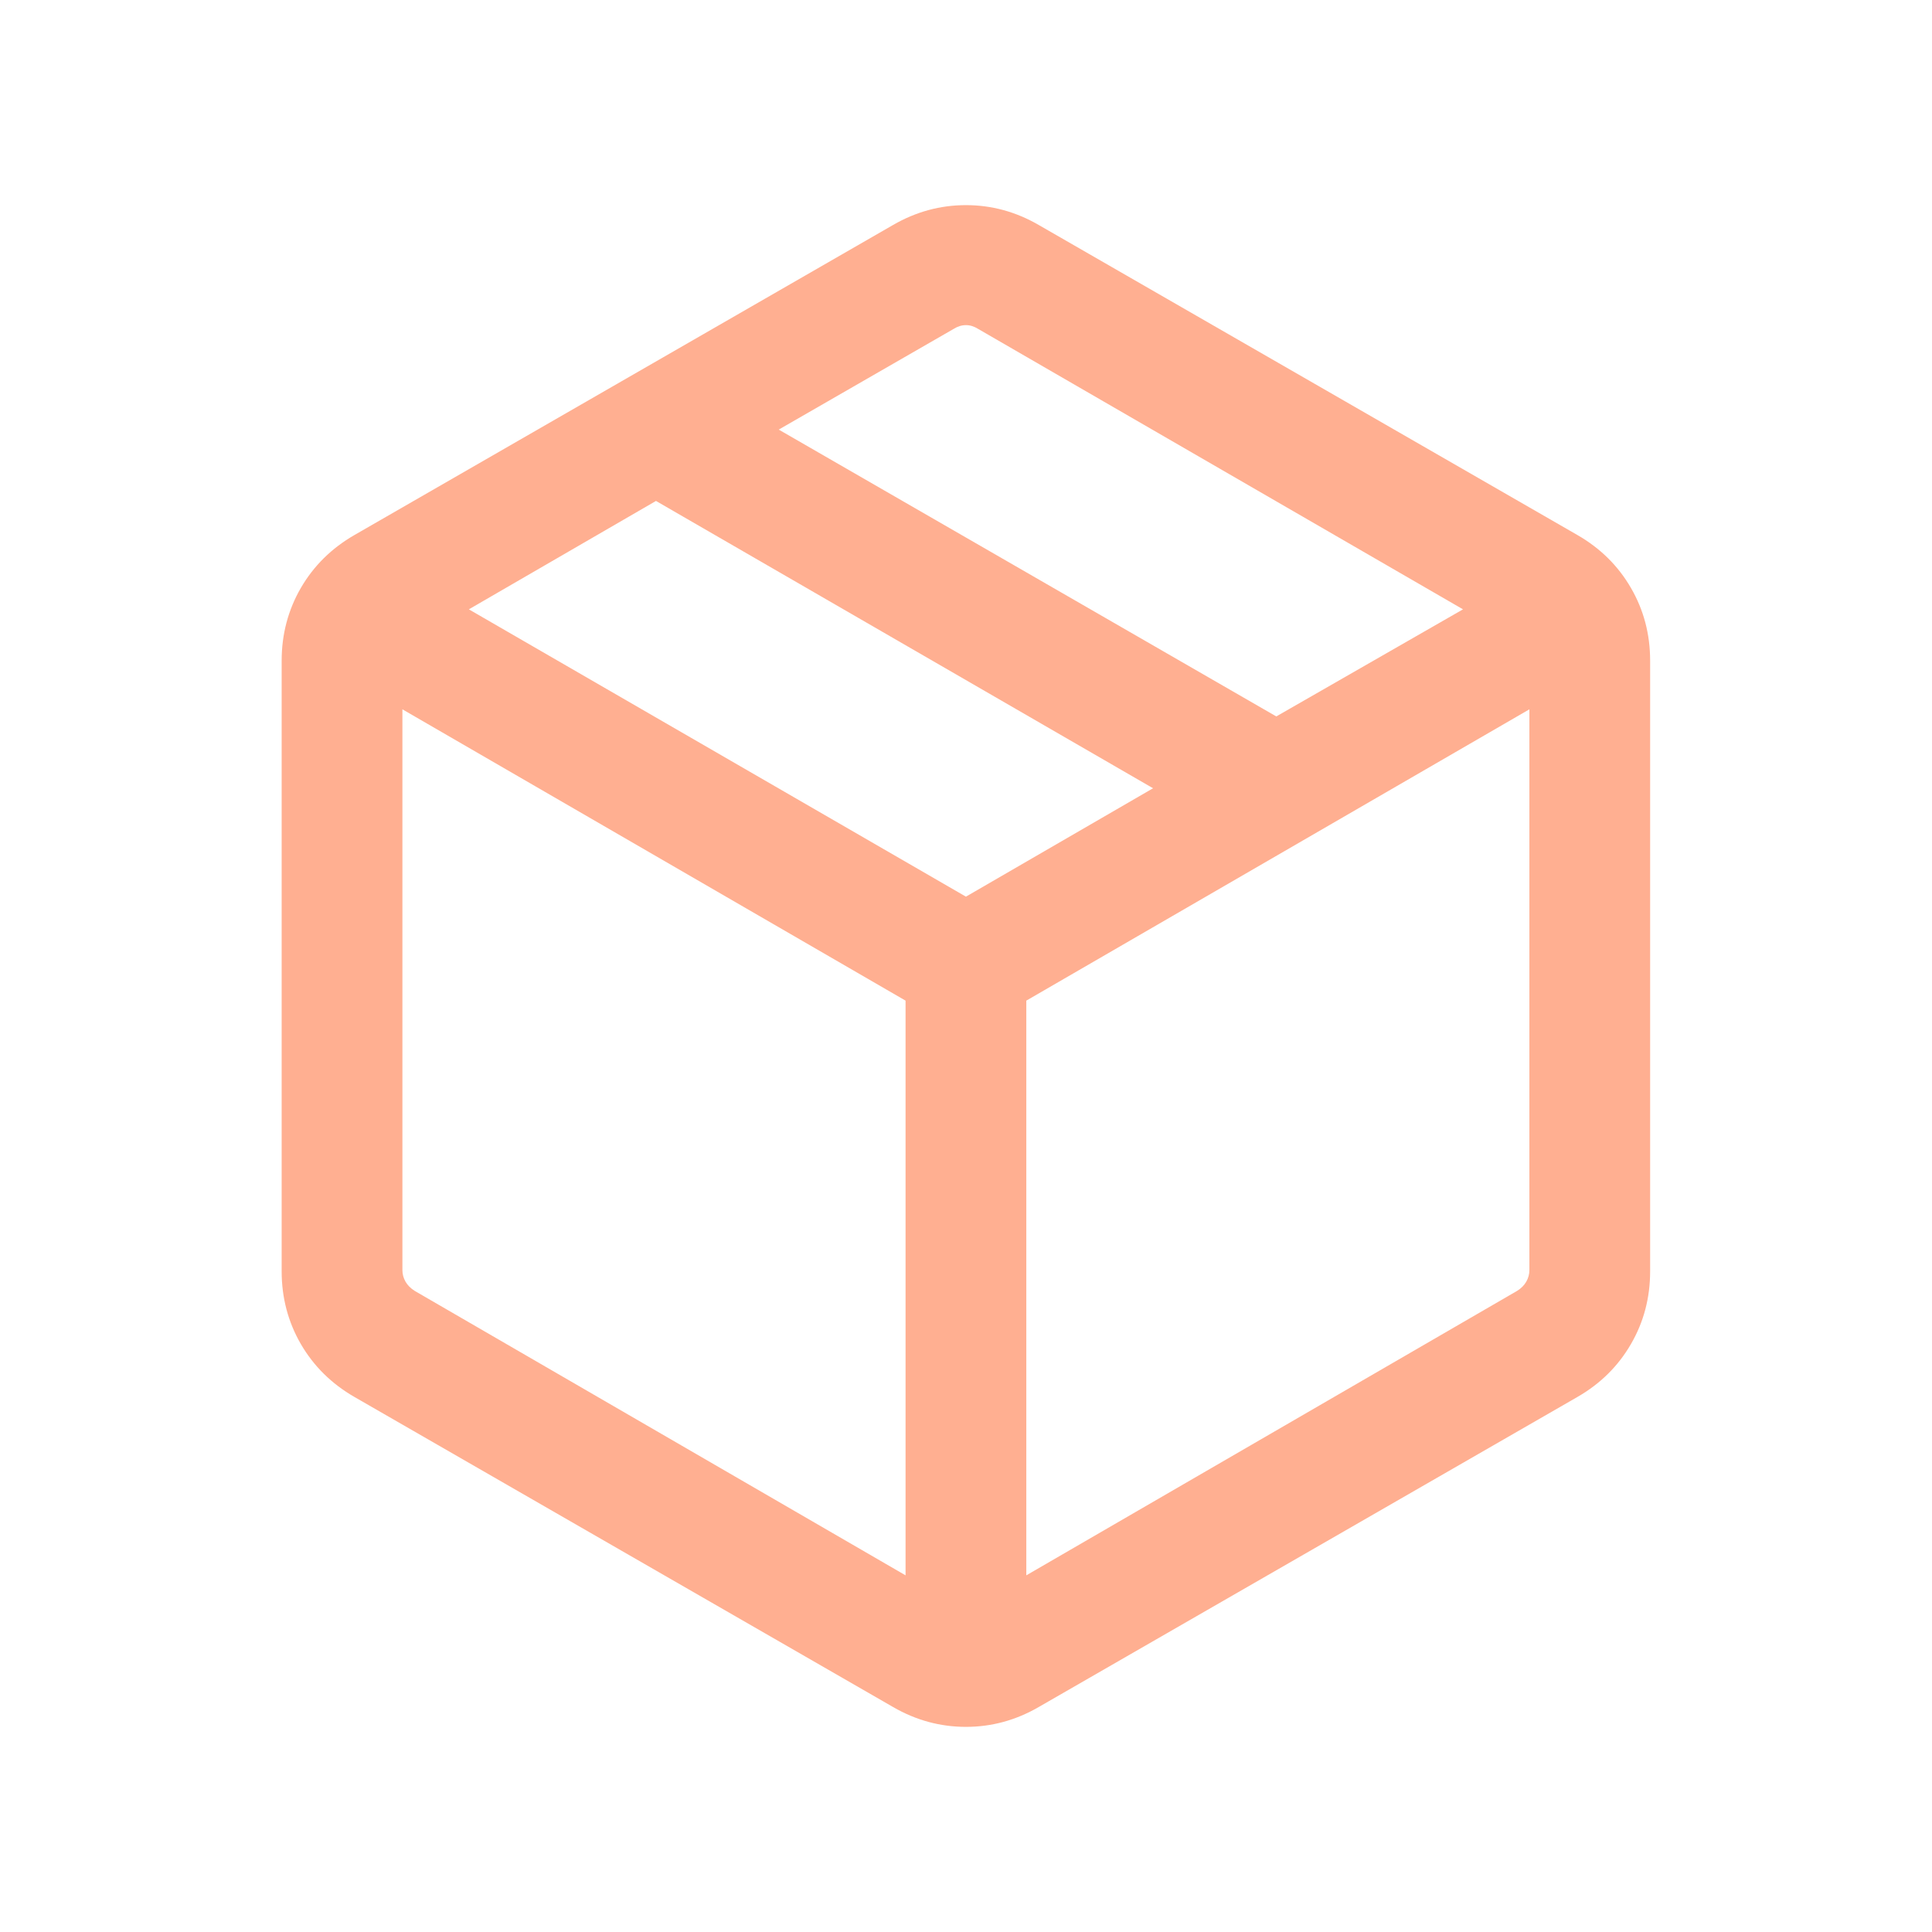 <svg width="28" height="28" viewBox="0 0 28 28" fill="none" xmlns="http://www.w3.org/2000/svg">
<path d="M13.124 22.831V14.502L5.832 10.28V18.407C5.832 18.466 5.847 18.522 5.877 18.575C5.907 18.627 5.952 18.672 6.011 18.709L13.124 22.831ZM14.874 22.831L21.986 18.709C22.046 18.672 22.09 18.627 22.12 18.575C22.15 18.522 22.165 18.466 22.165 18.407V10.28L14.874 14.502V22.831ZM12.944 24.74L5.137 20.246C4.805 20.055 4.546 19.799 4.36 19.479C4.175 19.159 4.082 18.807 4.082 18.424V9.576C4.082 9.193 4.175 8.841 4.36 8.521C4.546 8.201 4.805 7.945 5.137 7.754L12.944 3.26C13.276 3.068 13.628 2.973 13.999 2.973C14.37 2.973 14.721 3.068 15.053 3.26L22.861 7.754C23.193 7.945 23.452 8.201 23.637 8.521C23.823 8.841 23.915 9.193 23.915 9.576V18.424C23.915 18.807 23.823 19.159 23.637 19.479C23.452 19.799 23.193 20.055 22.861 20.246L15.053 24.74C14.721 24.932 14.37 25.027 13.999 25.027C13.628 25.027 13.276 24.932 12.944 24.74ZM18.497 10.383L21.203 8.831L14.178 4.768C14.118 4.73 14.059 4.712 13.999 4.712C13.939 4.712 13.879 4.73 13.819 4.768L11.286 6.226L18.497 10.383ZM13.999 12.995L16.711 11.424L9.507 7.26L6.795 8.831L13.999 12.995Z" fill="#FFAF91"/>
</svg>
